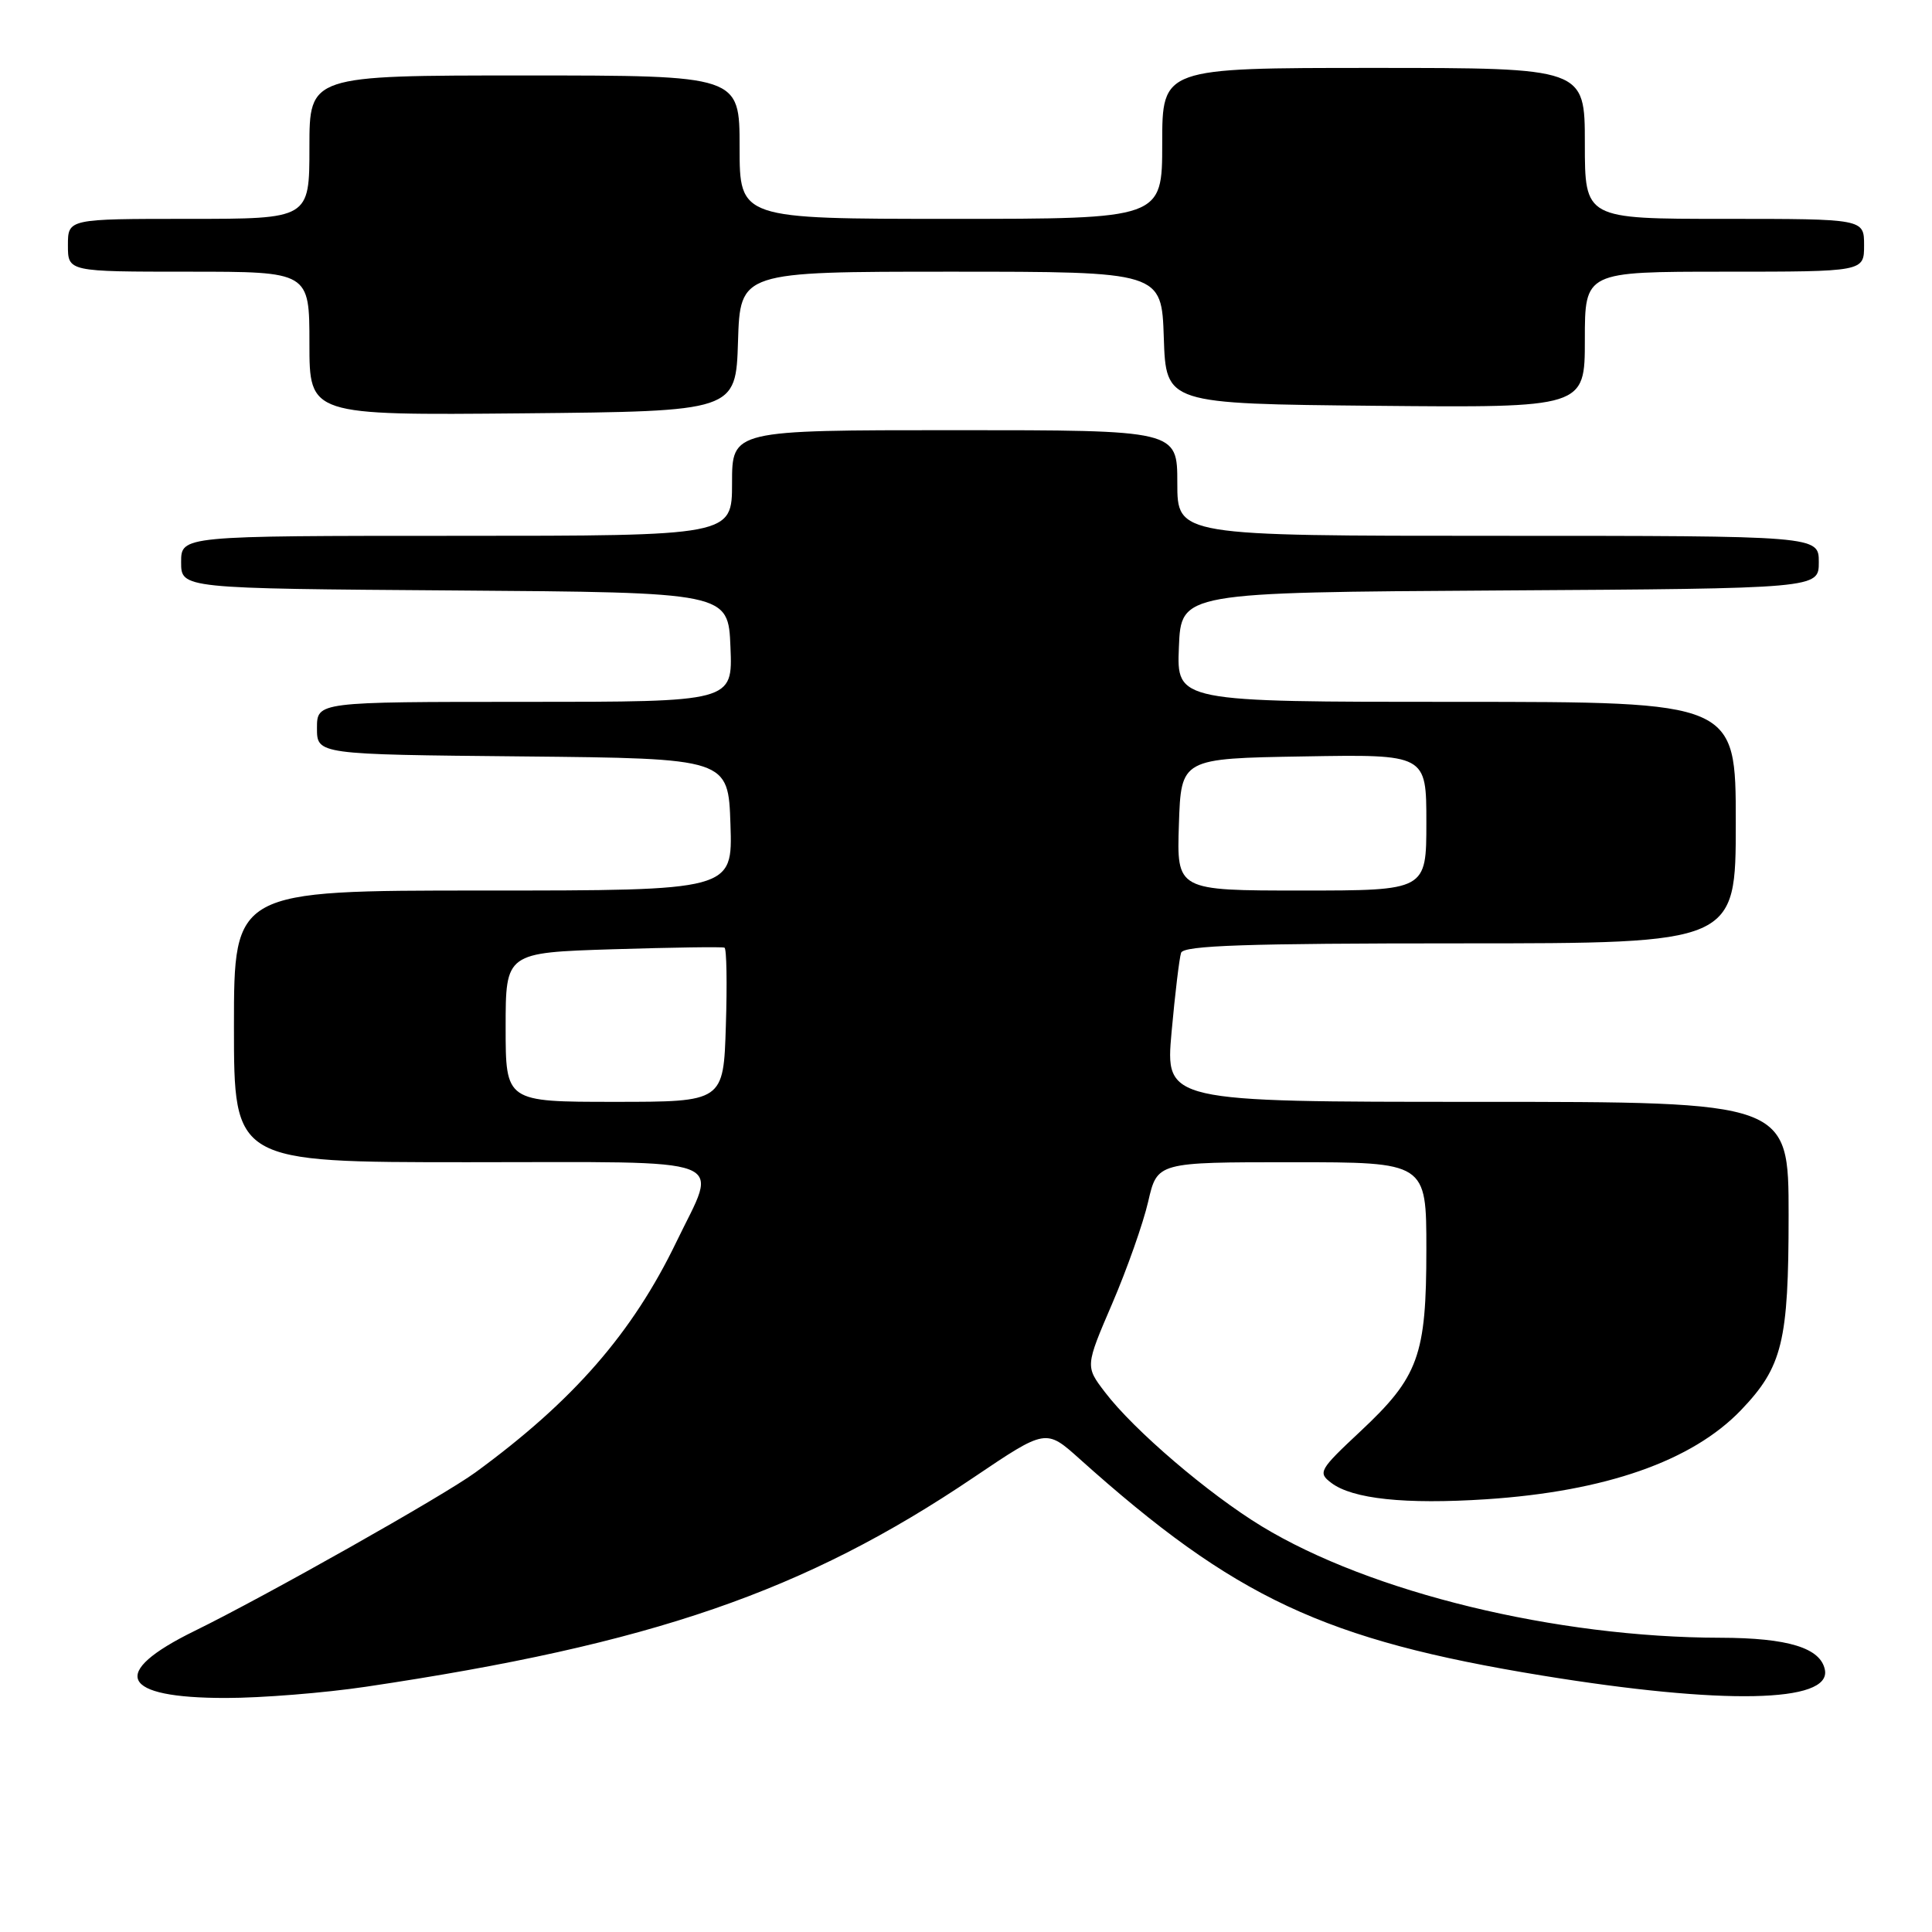 <?xml version="1.0" encoding="UTF-8" standalone="no"?>
<!DOCTYPE svg PUBLIC "-//W3C//DTD SVG 1.1//EN" "http://www.w3.org/Graphics/SVG/1.1/DTD/svg11.dtd" >
<svg xmlns="http://www.w3.org/2000/svg" xmlns:xlink="http://www.w3.org/1999/xlink" version="1.1" viewBox="0 0 256 256">
 <g >
 <path fill="currentColor"
d=" M 48.50 223.50 C 86.37 217.87 106.62 210.89 129.04 195.75 C 138.59 189.31 138.59 189.31 143.04 193.30 C 163.63 211.76 175.46 217.30 204.35 222.02 C 228.28 225.92 242.65 225.64 241.81 221.27 C 241.25 218.36 236.94 217.03 227.97 217.01 C 206.15 216.98 181.61 211.01 167.18 202.24 C 160.13 197.95 150.25 189.51 146.42 184.48 C 143.80 181.05 143.80 181.05 147.37 172.74 C 149.33 168.18 151.48 162.09 152.14 159.22 C 153.34 154.00 153.34 154.00 171.17 154.00 C 189.00 154.00 189.00 154.00 189.00 165.53 C 189.00 179.64 187.98 182.44 180.23 189.69 C 174.81 194.76 174.60 195.13 176.39 196.48 C 179.19 198.62 186.19 199.36 196.93 198.66 C 212.72 197.62 224.22 193.60 230.70 186.84 C 236.18 181.11 237.00 177.77 237.00 161.03 C 237.00 146.00 237.00 146.00 195.71 146.00 C 154.41 146.00 154.41 146.00 155.24 136.75 C 155.70 131.66 156.27 126.94 156.50 126.25 C 156.84 125.28 165.14 125.00 193.47 125.00 C 230.00 125.00 230.00 125.00 230.00 109.00 C 230.00 93.00 230.00 93.00 192.96 93.00 C 155.91 93.00 155.91 93.00 156.21 85.75 C 156.50 78.50 156.50 78.50 198.75 78.24 C 241.00 77.98 241.00 77.98 241.00 74.49 C 241.00 71.00 241.00 71.00 198.50 71.00 C 156.00 71.00 156.00 71.00 156.00 64.00 C 156.00 57.00 156.00 57.00 126.50 57.00 C 97.00 57.00 97.00 57.00 97.00 64.00 C 97.00 71.00 97.00 71.00 60.50 71.00 C 24.00 71.00 24.00 71.00 24.00 74.49 C 24.00 77.98 24.00 77.98 60.25 78.24 C 96.50 78.50 96.50 78.50 96.79 85.75 C 97.09 93.00 97.09 93.00 69.54 93.00 C 42.00 93.00 42.00 93.00 42.00 96.48 C 42.00 99.97 42.00 99.97 69.25 100.23 C 96.50 100.50 96.50 100.50 96.79 109.25 C 97.08 118.00 97.08 118.00 64.04 118.00 C 31.00 118.00 31.00 118.00 31.00 136.00 C 31.00 154.00 31.00 154.00 62.00 154.00 C 97.72 154.00 95.18 153.03 89.64 164.53 C 83.80 176.64 75.97 185.62 63.00 195.10 C 58.81 198.17 35.21 211.49 25.78 216.11 C 14.39 221.69 15.94 225.00 29.94 224.99 C 34.65 224.99 43.00 224.32 48.50 223.50 Z  M 97.79 45.25 C 98.08 36.00 98.08 36.00 126.00 36.00 C 153.92 36.00 153.92 36.00 154.21 44.75 C 154.50 53.50 154.50 53.50 182.25 53.77 C 210.00 54.03 210.00 54.03 210.00 45.02 C 210.00 36.00 210.00 36.00 228.50 36.00 C 247.00 36.00 247.00 36.00 247.00 32.50 C 247.00 29.00 247.00 29.00 228.50 29.00 C 210.00 29.00 210.00 29.00 210.00 19.00 C 210.00 9.00 210.00 9.00 182.00 9.00 C 154.00 9.00 154.00 9.00 154.00 19.00 C 154.00 29.00 154.00 29.00 126.00 29.00 C 98.00 29.00 98.00 29.00 98.00 19.50 C 98.00 10.00 98.00 10.00 69.50 10.00 C 41.00 10.00 41.00 10.00 41.00 19.50 C 41.00 29.00 41.00 29.00 25.00 29.00 C 9.00 29.00 9.00 29.00 9.00 32.50 C 9.00 36.00 9.00 36.00 25.00 36.00 C 41.00 36.00 41.00 36.00 41.00 45.52 C 41.00 55.03 41.00 55.03 69.25 54.77 C 97.50 54.50 97.50 54.50 97.79 45.25 Z  M 67.00 136.11 C 67.00 126.23 67.00 126.23 81.25 125.78 C 89.09 125.54 95.72 125.44 96.00 125.57 C 96.28 125.70 96.36 130.35 96.18 135.90 C 95.87 146.00 95.87 146.00 81.43 146.00 C 67.00 146.00 67.00 146.00 67.00 136.11 Z  M 156.21 109.25 C 156.50 100.50 156.50 100.50 172.75 100.23 C 189.00 99.95 189.00 99.95 189.00 108.98 C 189.00 118.00 189.00 118.00 172.46 118.00 C 155.92 118.00 155.92 118.00 156.21 109.25 Z "/>
</g>
</svg>